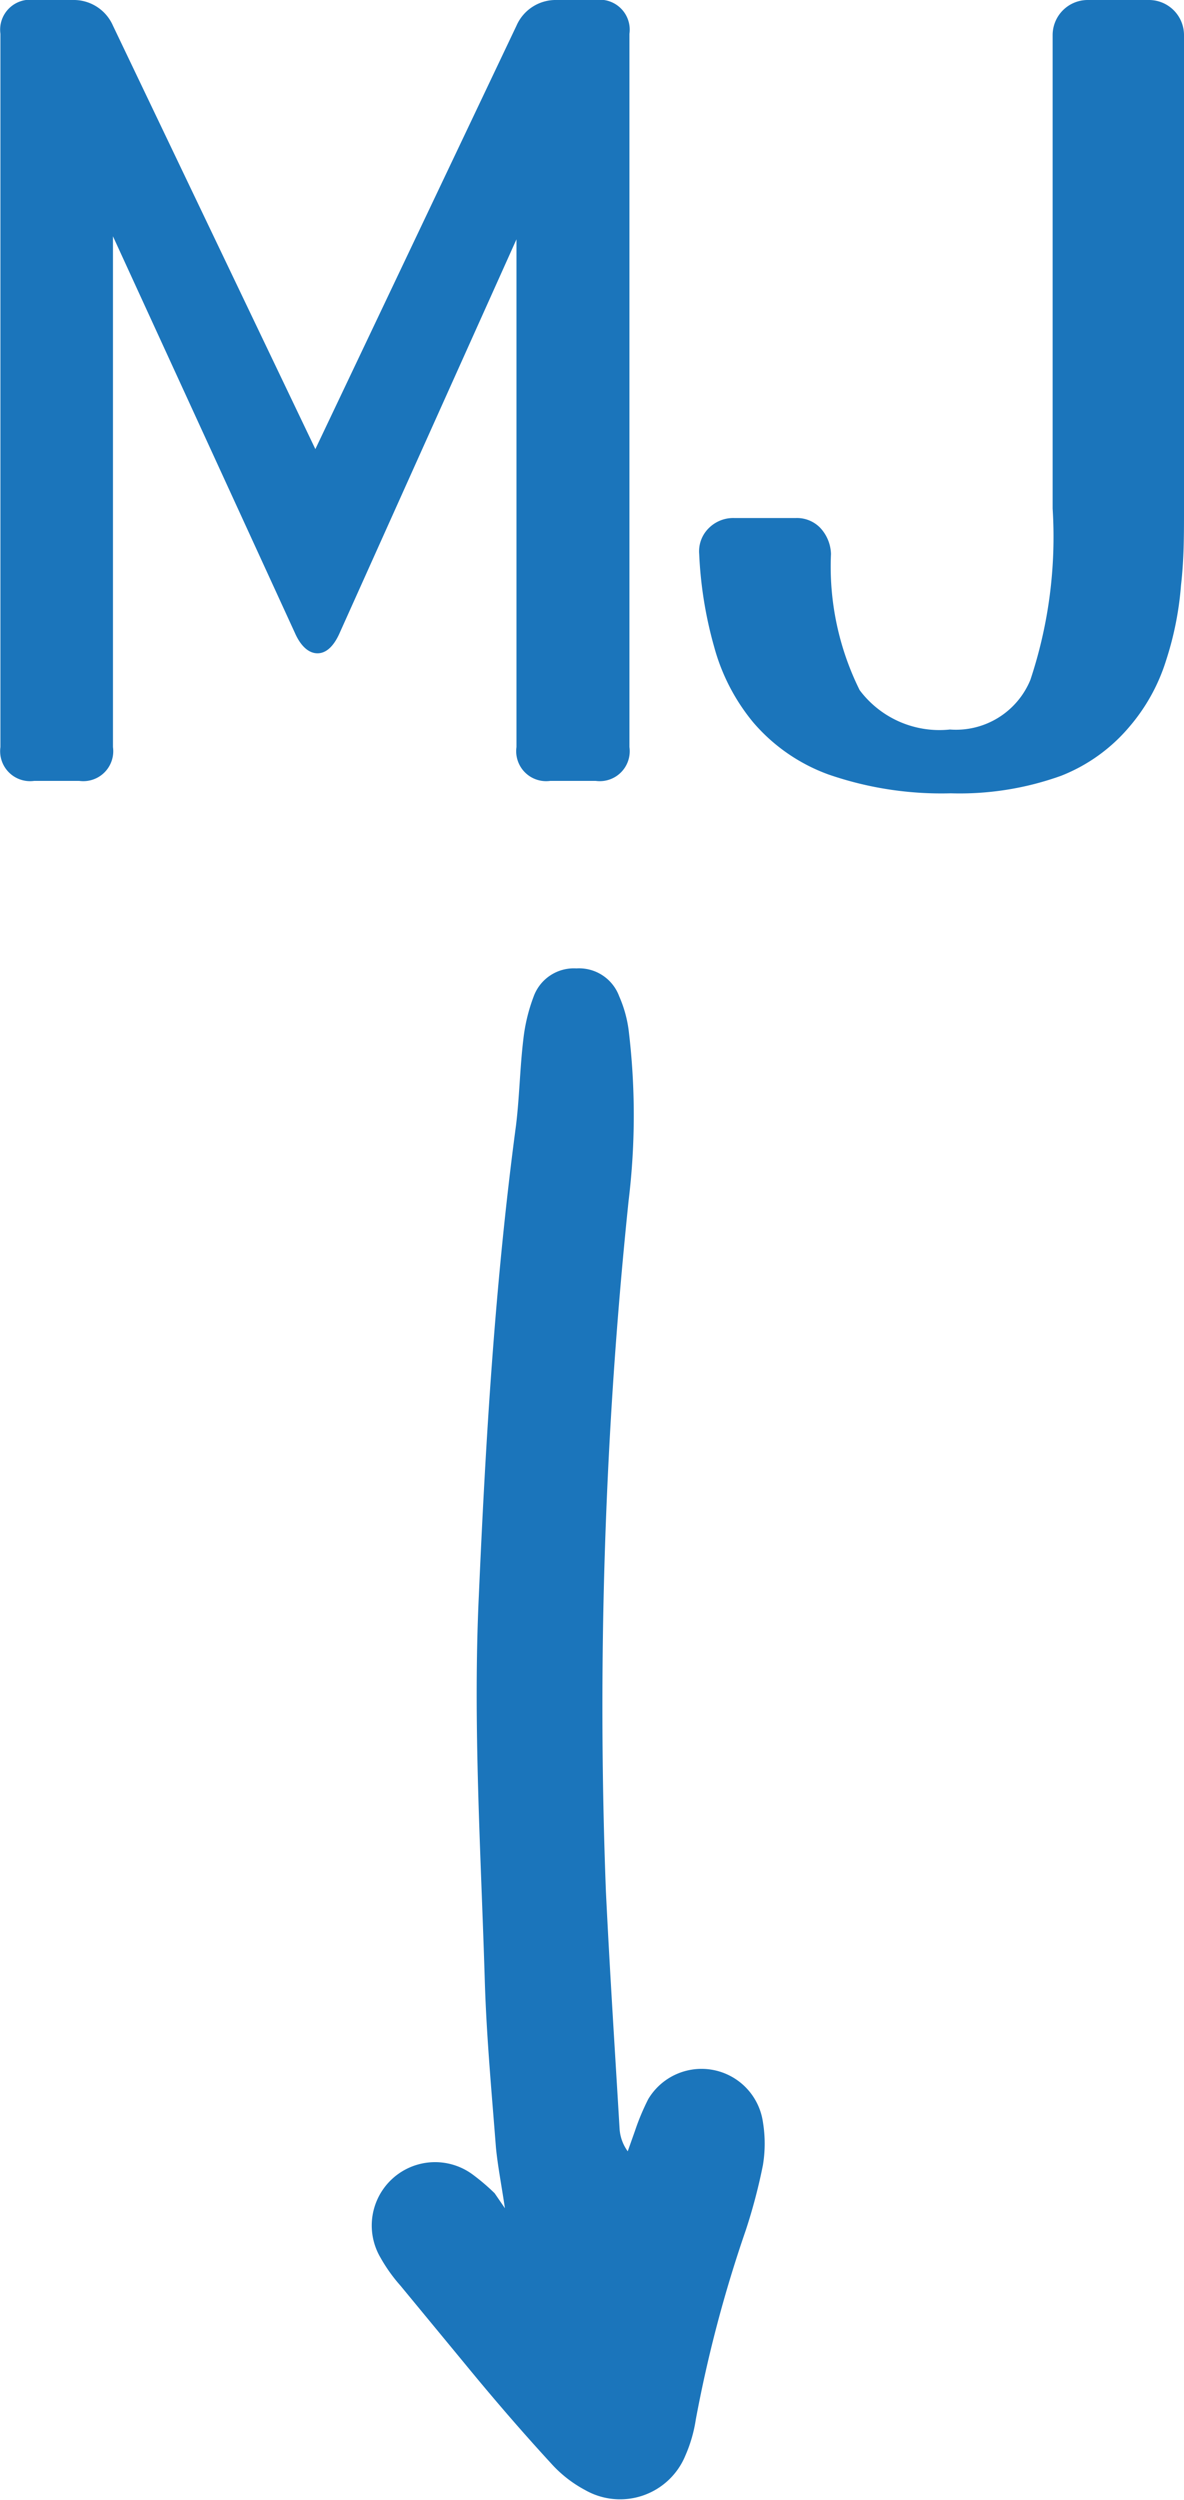 <?xml version="1.0" encoding="UTF-8"?>
<svg xmlns="http://www.w3.org/2000/svg" onmouseup="{ if(window.parent.document.onmouseup) window.parent.document.onmouseup(arguments[0]);}" viewBox="0 0 27.67 58.4"><defs><style>.cls-1{fill:#1b75bb;}</style></defs><g data-name="Layer 2" id="Layer_2"><g id="Michael"><path data-cppathid="10000" transform="translate(-1.2 -2.88)" d="M9.14,17.66c-.14.32-.32.48-.52.48s-.39-.16-.53-.48L3.84,8.4V20.33a.7.7,0,0,1-.79.79H2a.7.7,0,0,1-.79-.79V3.67A.7.7,0,0,1,2,2.88H2.9a1,1,0,0,1,.94.6l4.73,9.89,4.7-9.89a1,1,0,0,1,.94-.6h.91a.7.7,0,0,1,.79.79V20.33a.7.7,0,0,1-.79.79H14.06a.7.7,0,0,1-.79-.79V8.47Z" class="cls-1"/><path data-cppathid="10001" transform="translate(-1.2 -2.88)" d="M17.54,15.82a.76.76,0,0,1,.22-.6.81.81,0,0,1,.6-.24H19.8a.76.76,0,0,1,.56.22.93.93,0,0,1,.26.62A6.49,6.49,0,0,0,21.29,19a2.33,2.33,0,0,0,2.11.92,1.88,1.88,0,0,0,1.88-1.16,10.57,10.57,0,0,0,.52-4V3.7a.82.82,0,0,1,.82-.82h1.44a.82.82,0,0,1,.81.82V14.81c0,.56,0,1.14-.07,1.74a7.52,7.52,0,0,1-.35,1.76,4.38,4.38,0,0,1-.86,1.55A4,4,0,0,1,26,21a7,7,0,0,1-2.58.41,8.07,8.07,0,0,1-2.86-.44,4.2,4.2,0,0,1-1.76-1.22,4.69,4.69,0,0,1-.91-1.76A9.49,9.49,0,0,1,17.54,15.82Z" class="cls-1"/><path data-cppathid="10002" transform="translate(-1.2 -2.88)" d="M13,54.46c-.08-.54-.17-1-.21-1.42-.1-1.29-.22-2.58-.26-3.88-.09-3-.28-6-.14-9,.16-3.67.38-7.34.87-11,.08-.66.09-1.33.17-2a4.09,4.09,0,0,1,.24-1,1,1,0,0,1,1-.66,1,1,0,0,1,1,.65,2.91,2.91,0,0,1,.22.78,16.55,16.55,0,0,1,0,4,114.29,114.29,0,0,0-.53,16.13c.09,1.85.21,3.7.32,5.55a1,1,0,0,0,.19.52l.17-.48a5.47,5.47,0,0,1,.31-.74,1.45,1.45,0,0,1,2.68.54,3.09,3.09,0,0,1,0,1,13.06,13.06,0,0,1-.4,1.52,30.73,30.73,0,0,0-1.17,4.43,3.31,3.31,0,0,1-.24.83,1.65,1.65,0,0,1-2.35.81,2.9,2.9,0,0,1-.8-.63c-.69-.75-1.36-1.53-2-2.31l-1.51-1.83a3.78,3.78,0,0,1-.47-.66,1.48,1.48,0,0,1,2.18-1.92,4.93,4.93,0,0,1,.49.42Z" class="cls-1"/></g></g></svg>